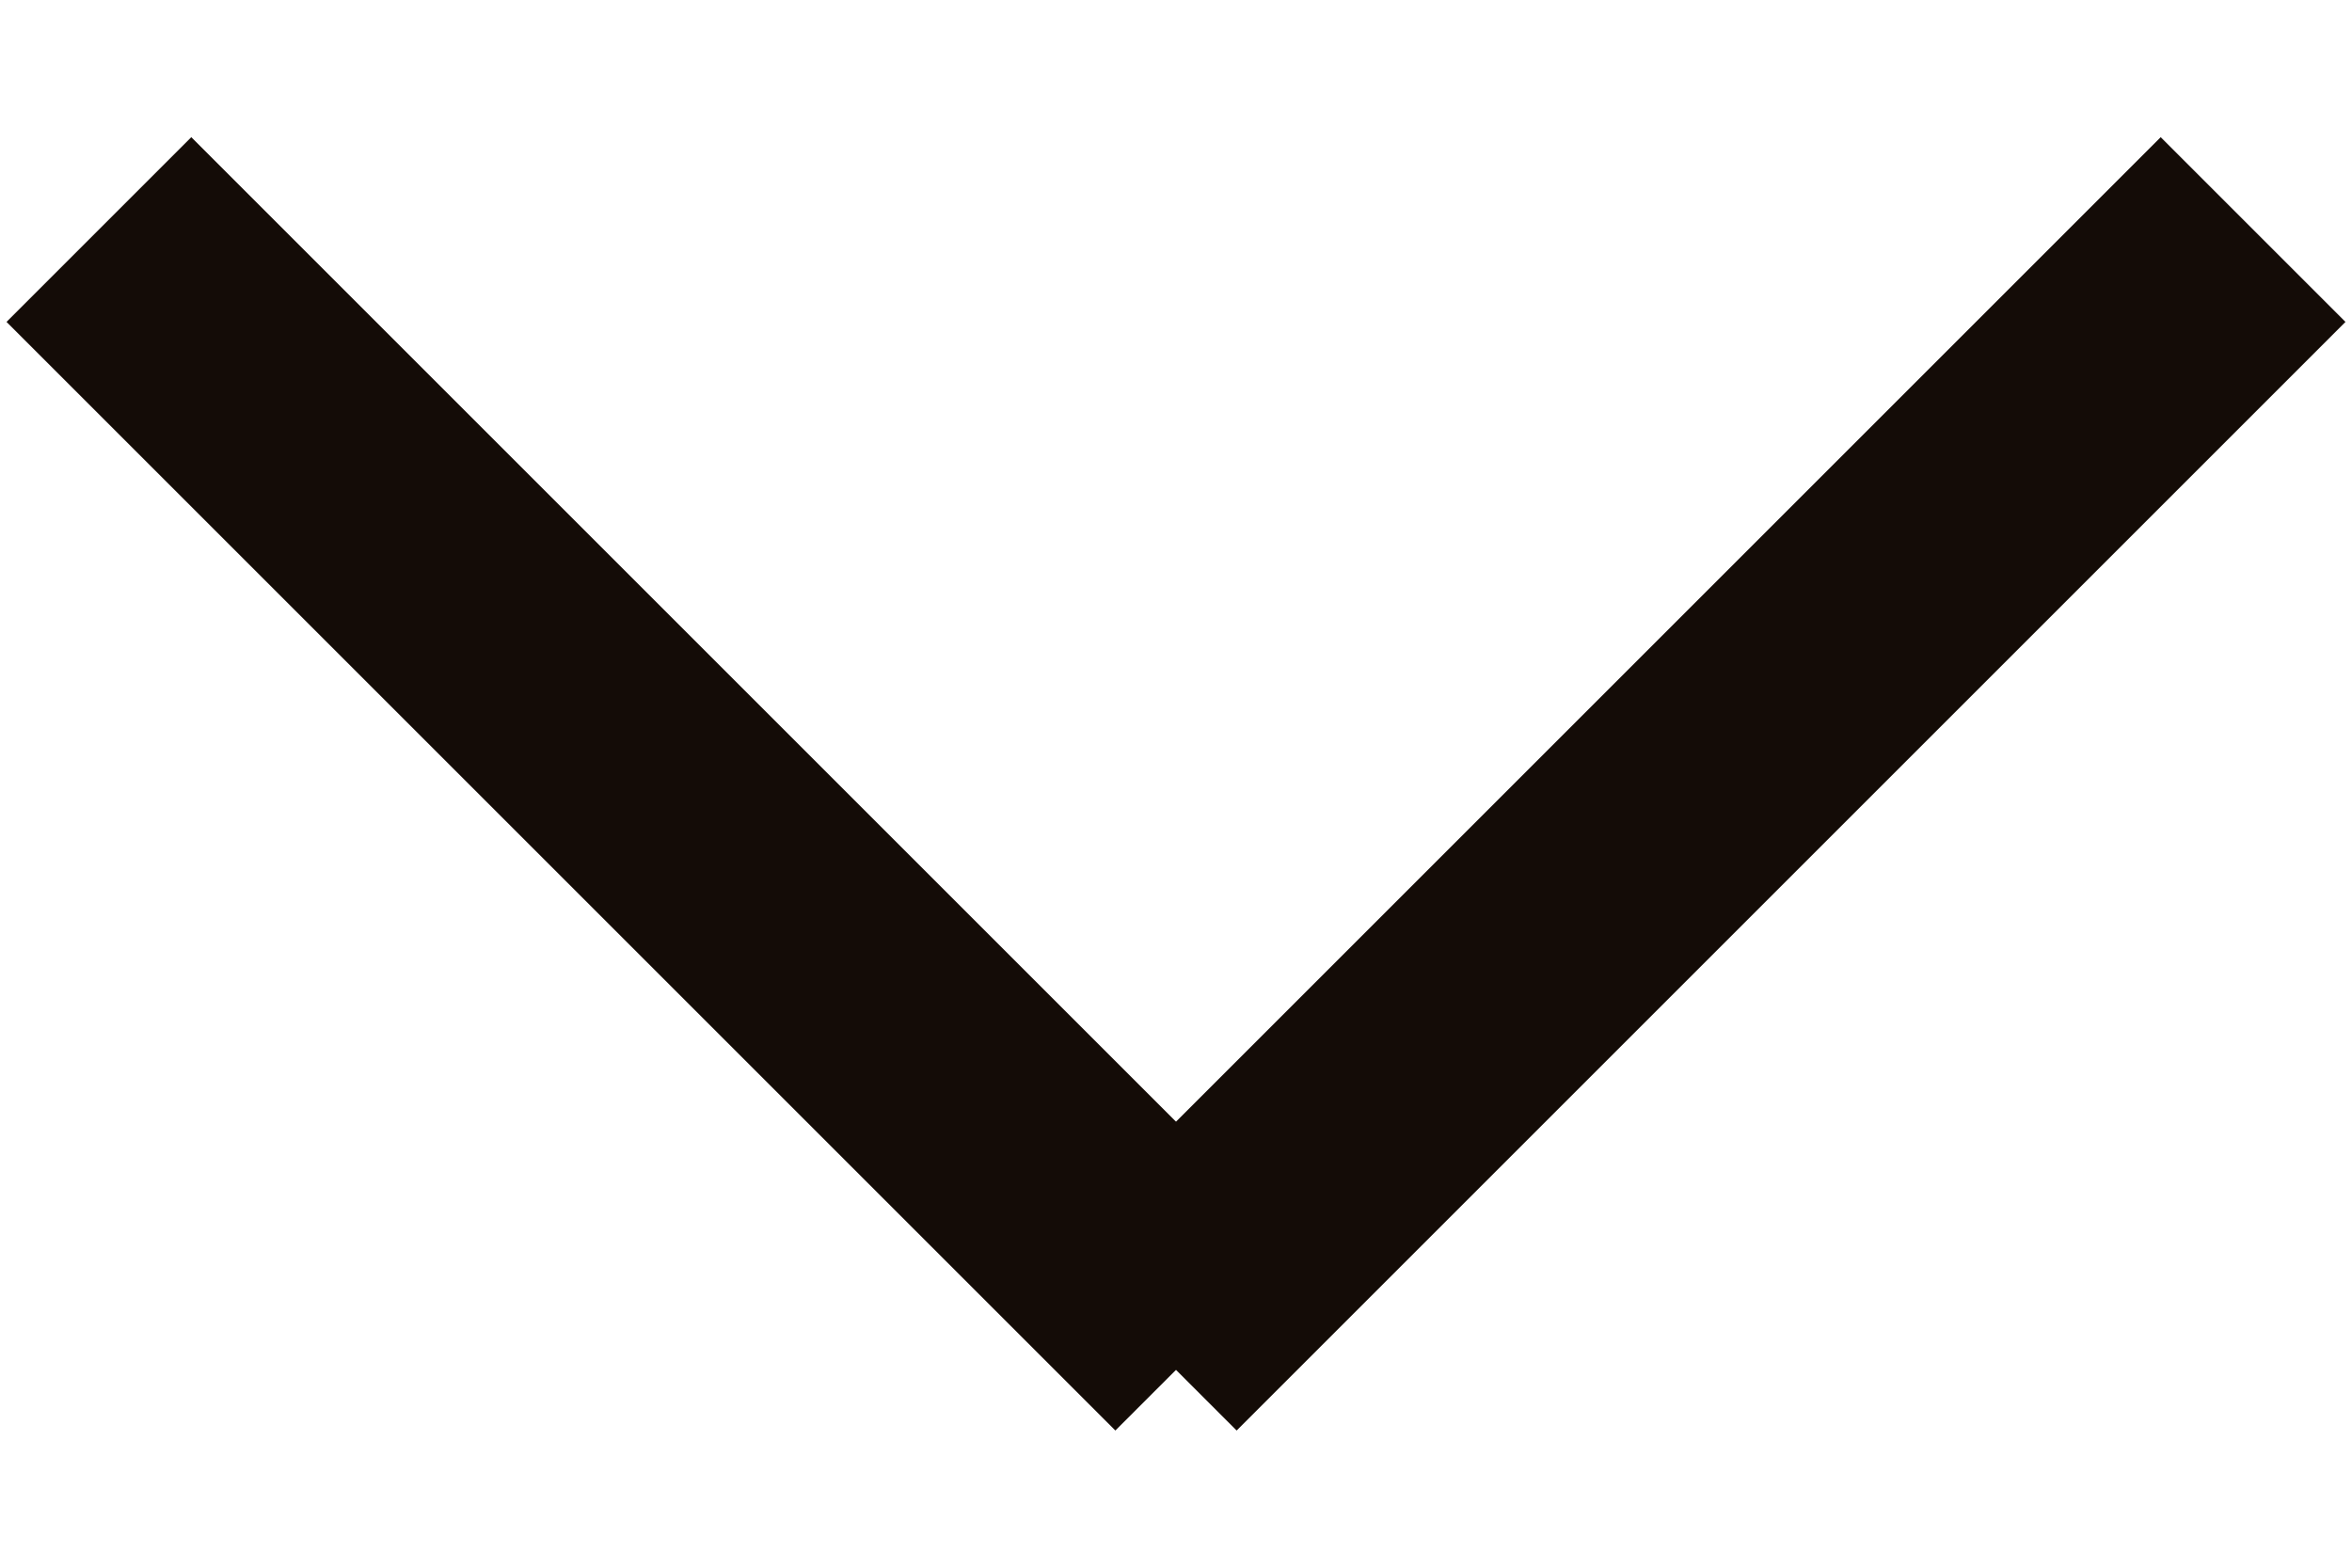 <svg xmlns="http://www.w3.org/2000/svg" width="9" height="6" viewBox="0 0 9 6">
    <g fill="#140C07" fill-rule="evenodd">
        <path d="M.732.525l-.707.707 4.243 4.243.707-.707z"/>
        <path d="M8.268.525l.707.707-4.243 4.243-.707-.707z"/>
    </g>
</svg>

